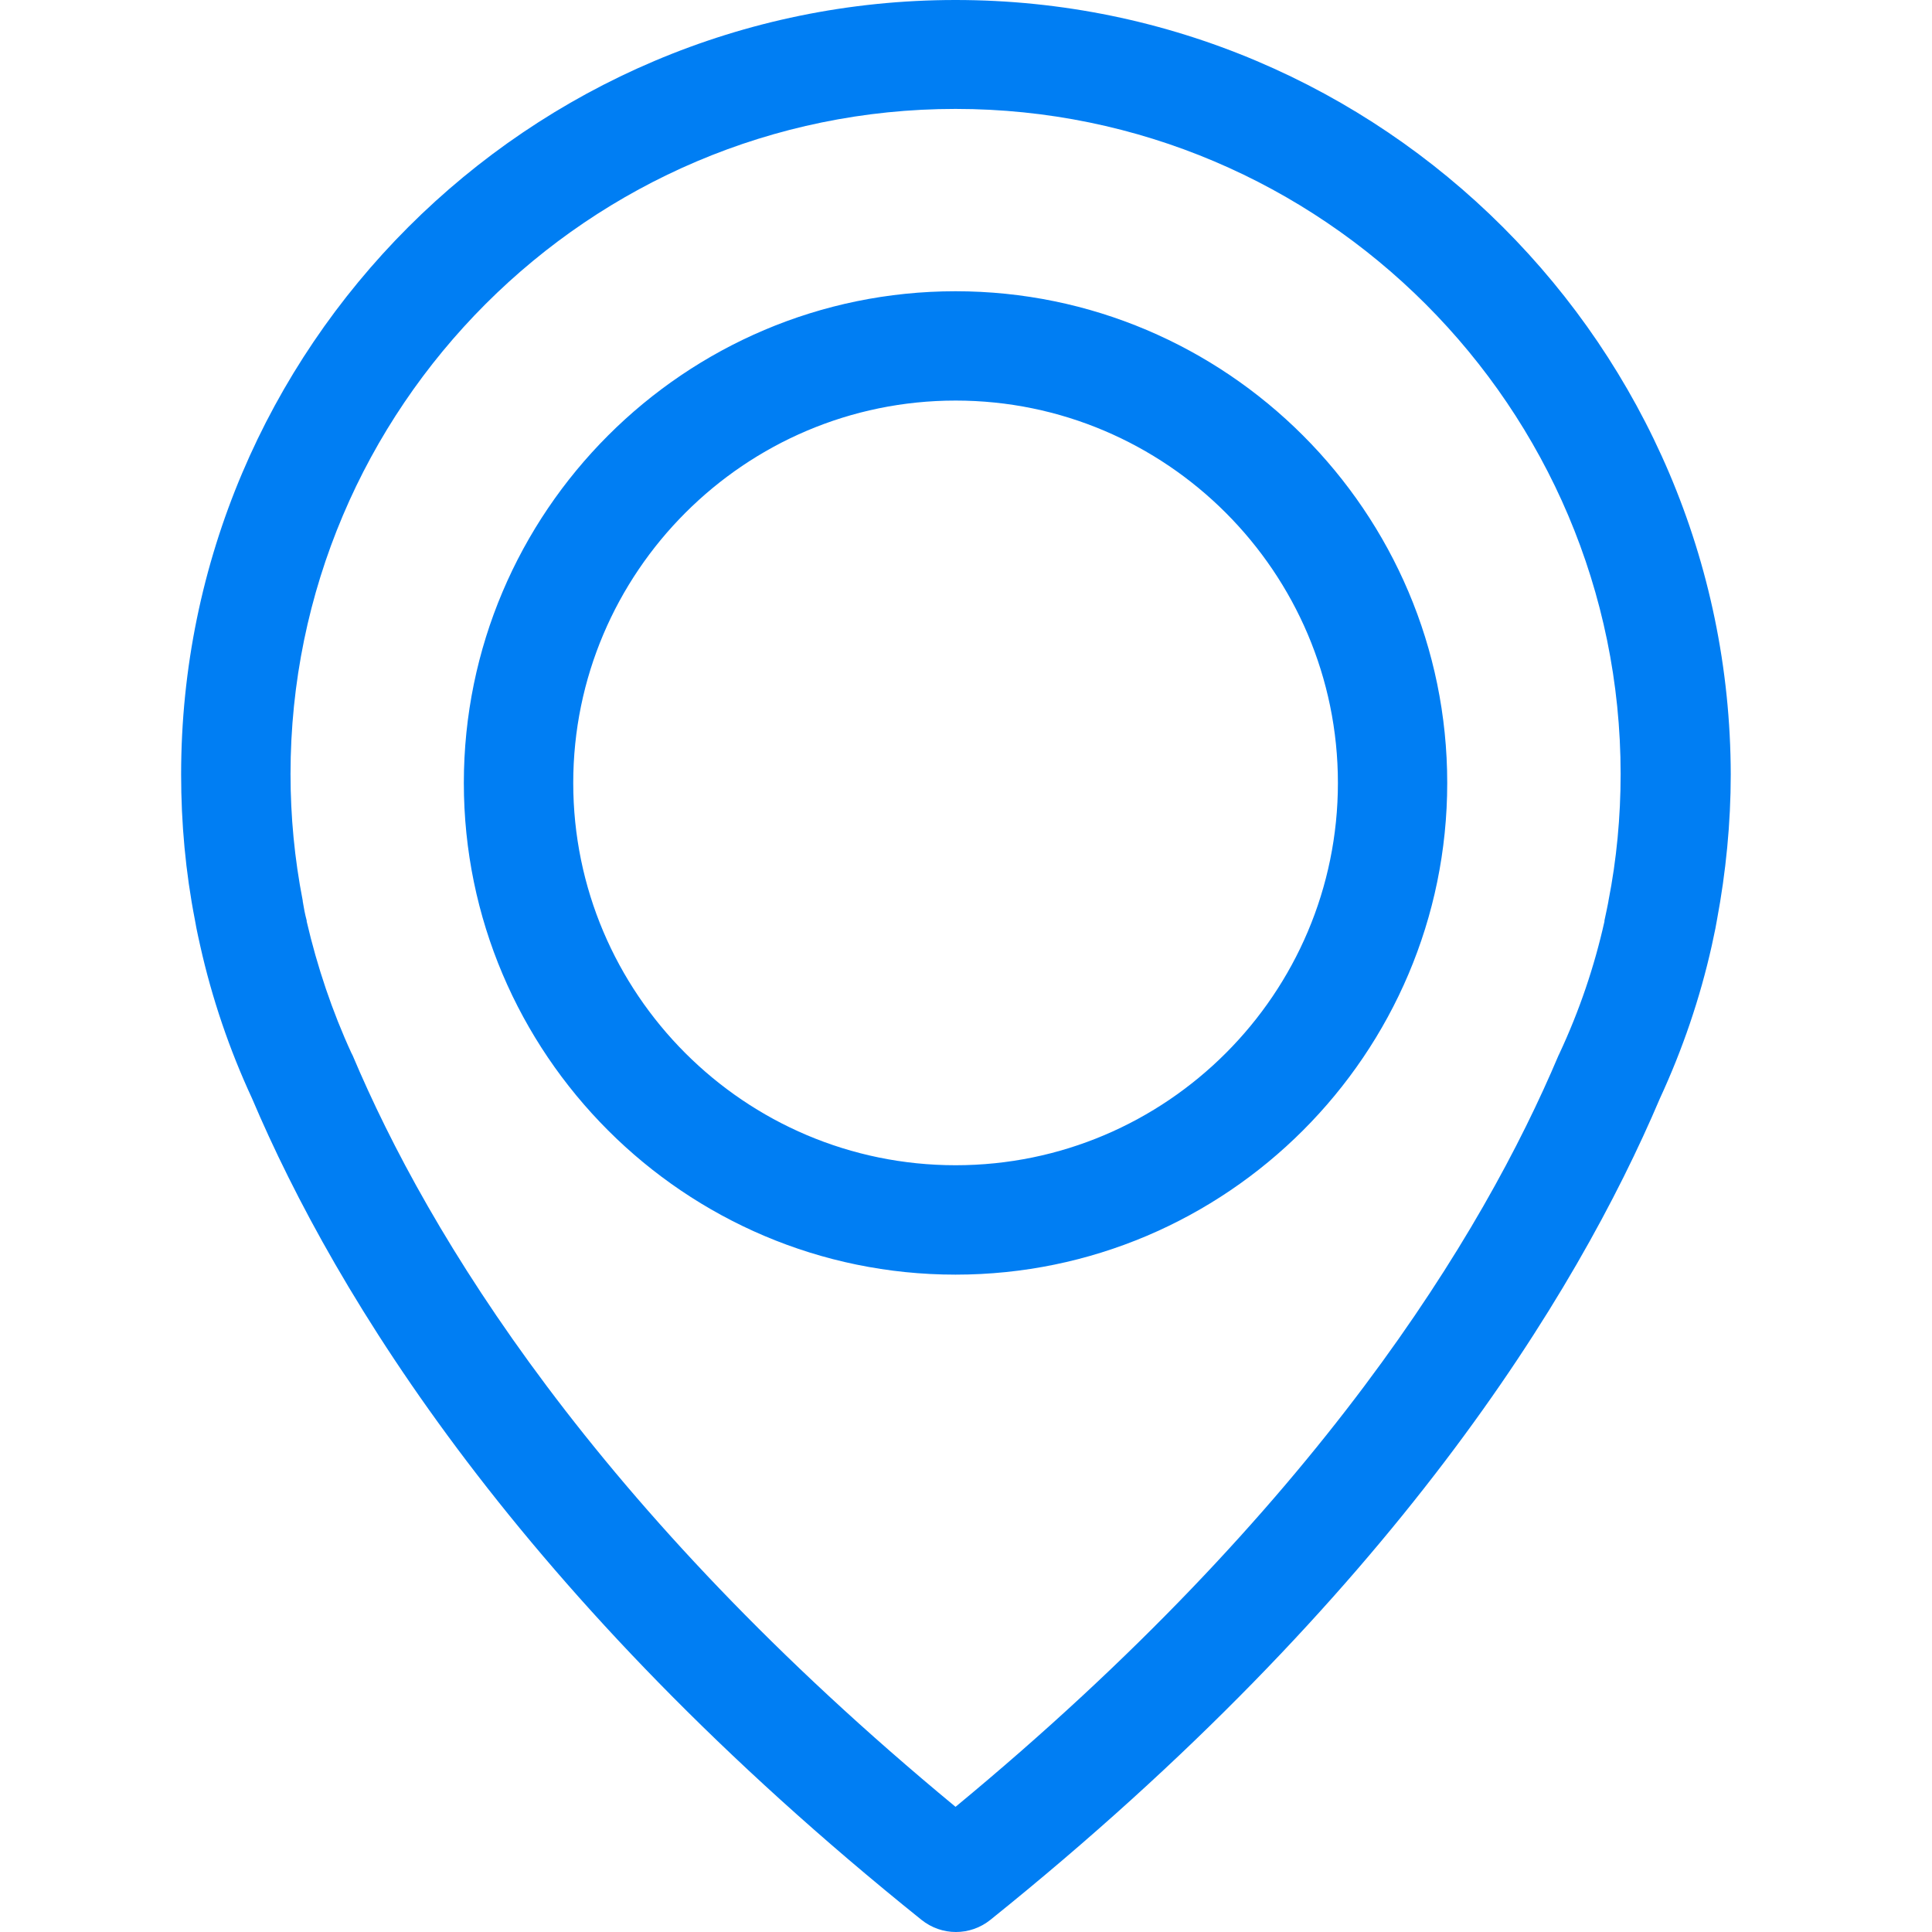 <svg width="24" height="24" viewBox="0 0 24 24" fill="none" xmlns="http://www.w3.org/2000/svg">
<path fill-rule="evenodd" clip-rule="evenodd" d="M2.25 9.62C2.25 4.317 6.567 0 11.87 0C17.173 0 21.49 4.317 21.5 9.62C21.5 10.224 21.44 10.832 21.329 11.426C21.324 11.461 21.304 11.567 21.264 11.748C21.118 12.402 20.901 13.037 20.62 13.645C19.583 16.086 17.299 19.834 12.303 23.849C12.177 23.95 12.026 24 11.875 24C11.724 24 11.573 23.95 11.447 23.849C6.446 19.834 4.167 16.086 3.131 13.645C2.849 13.037 2.632 12.398 2.487 11.748C2.446 11.567 2.426 11.461 2.421 11.426C2.305 10.832 2.25 10.224 2.25 9.62ZM19.979 11.205C19.98 11.2 19.981 11.195 19.981 11.19C20.082 10.677 20.132 10.148 20.132 9.615C20.132 5.062 16.424 1.353 11.87 1.353C7.317 1.353 3.609 5.062 3.609 9.615C3.609 10.143 3.659 10.667 3.76 11.185C3.76 11.193 3.761 11.2 3.762 11.206C3.764 11.211 3.765 11.215 3.765 11.22C3.766 11.225 3.767 11.233 3.769 11.243C3.775 11.28 3.786 11.346 3.81 11.436V11.447C3.941 12.01 4.127 12.564 4.368 13.087C4.371 13.089 4.372 13.093 4.374 13.097C4.375 13.101 4.376 13.104 4.379 13.107C5.319 15.336 7.382 18.737 11.87 22.445C16.358 18.737 18.421 15.336 19.362 13.107C19.365 13.104 19.366 13.1 19.367 13.097C19.368 13.093 19.37 13.089 19.372 13.087C19.619 12.558 19.805 12.01 19.931 11.447V11.436C19.956 11.321 19.971 11.245 19.976 11.22C19.976 11.215 19.977 11.21 19.979 11.205ZM5.762 9.726C5.762 6.36 8.504 3.618 11.87 3.618C15.236 3.618 17.978 6.36 17.978 9.726C17.978 13.092 15.236 15.834 11.87 15.834C8.504 15.834 5.762 13.092 5.762 9.726ZM7.121 9.726C7.121 12.342 9.249 14.475 11.871 14.475C14.492 14.475 16.62 12.342 16.62 9.726C16.62 7.109 14.487 4.976 11.871 4.976C9.254 4.976 7.121 7.109 7.121 9.726Z" fill="#007EF3"/>
</svg>
